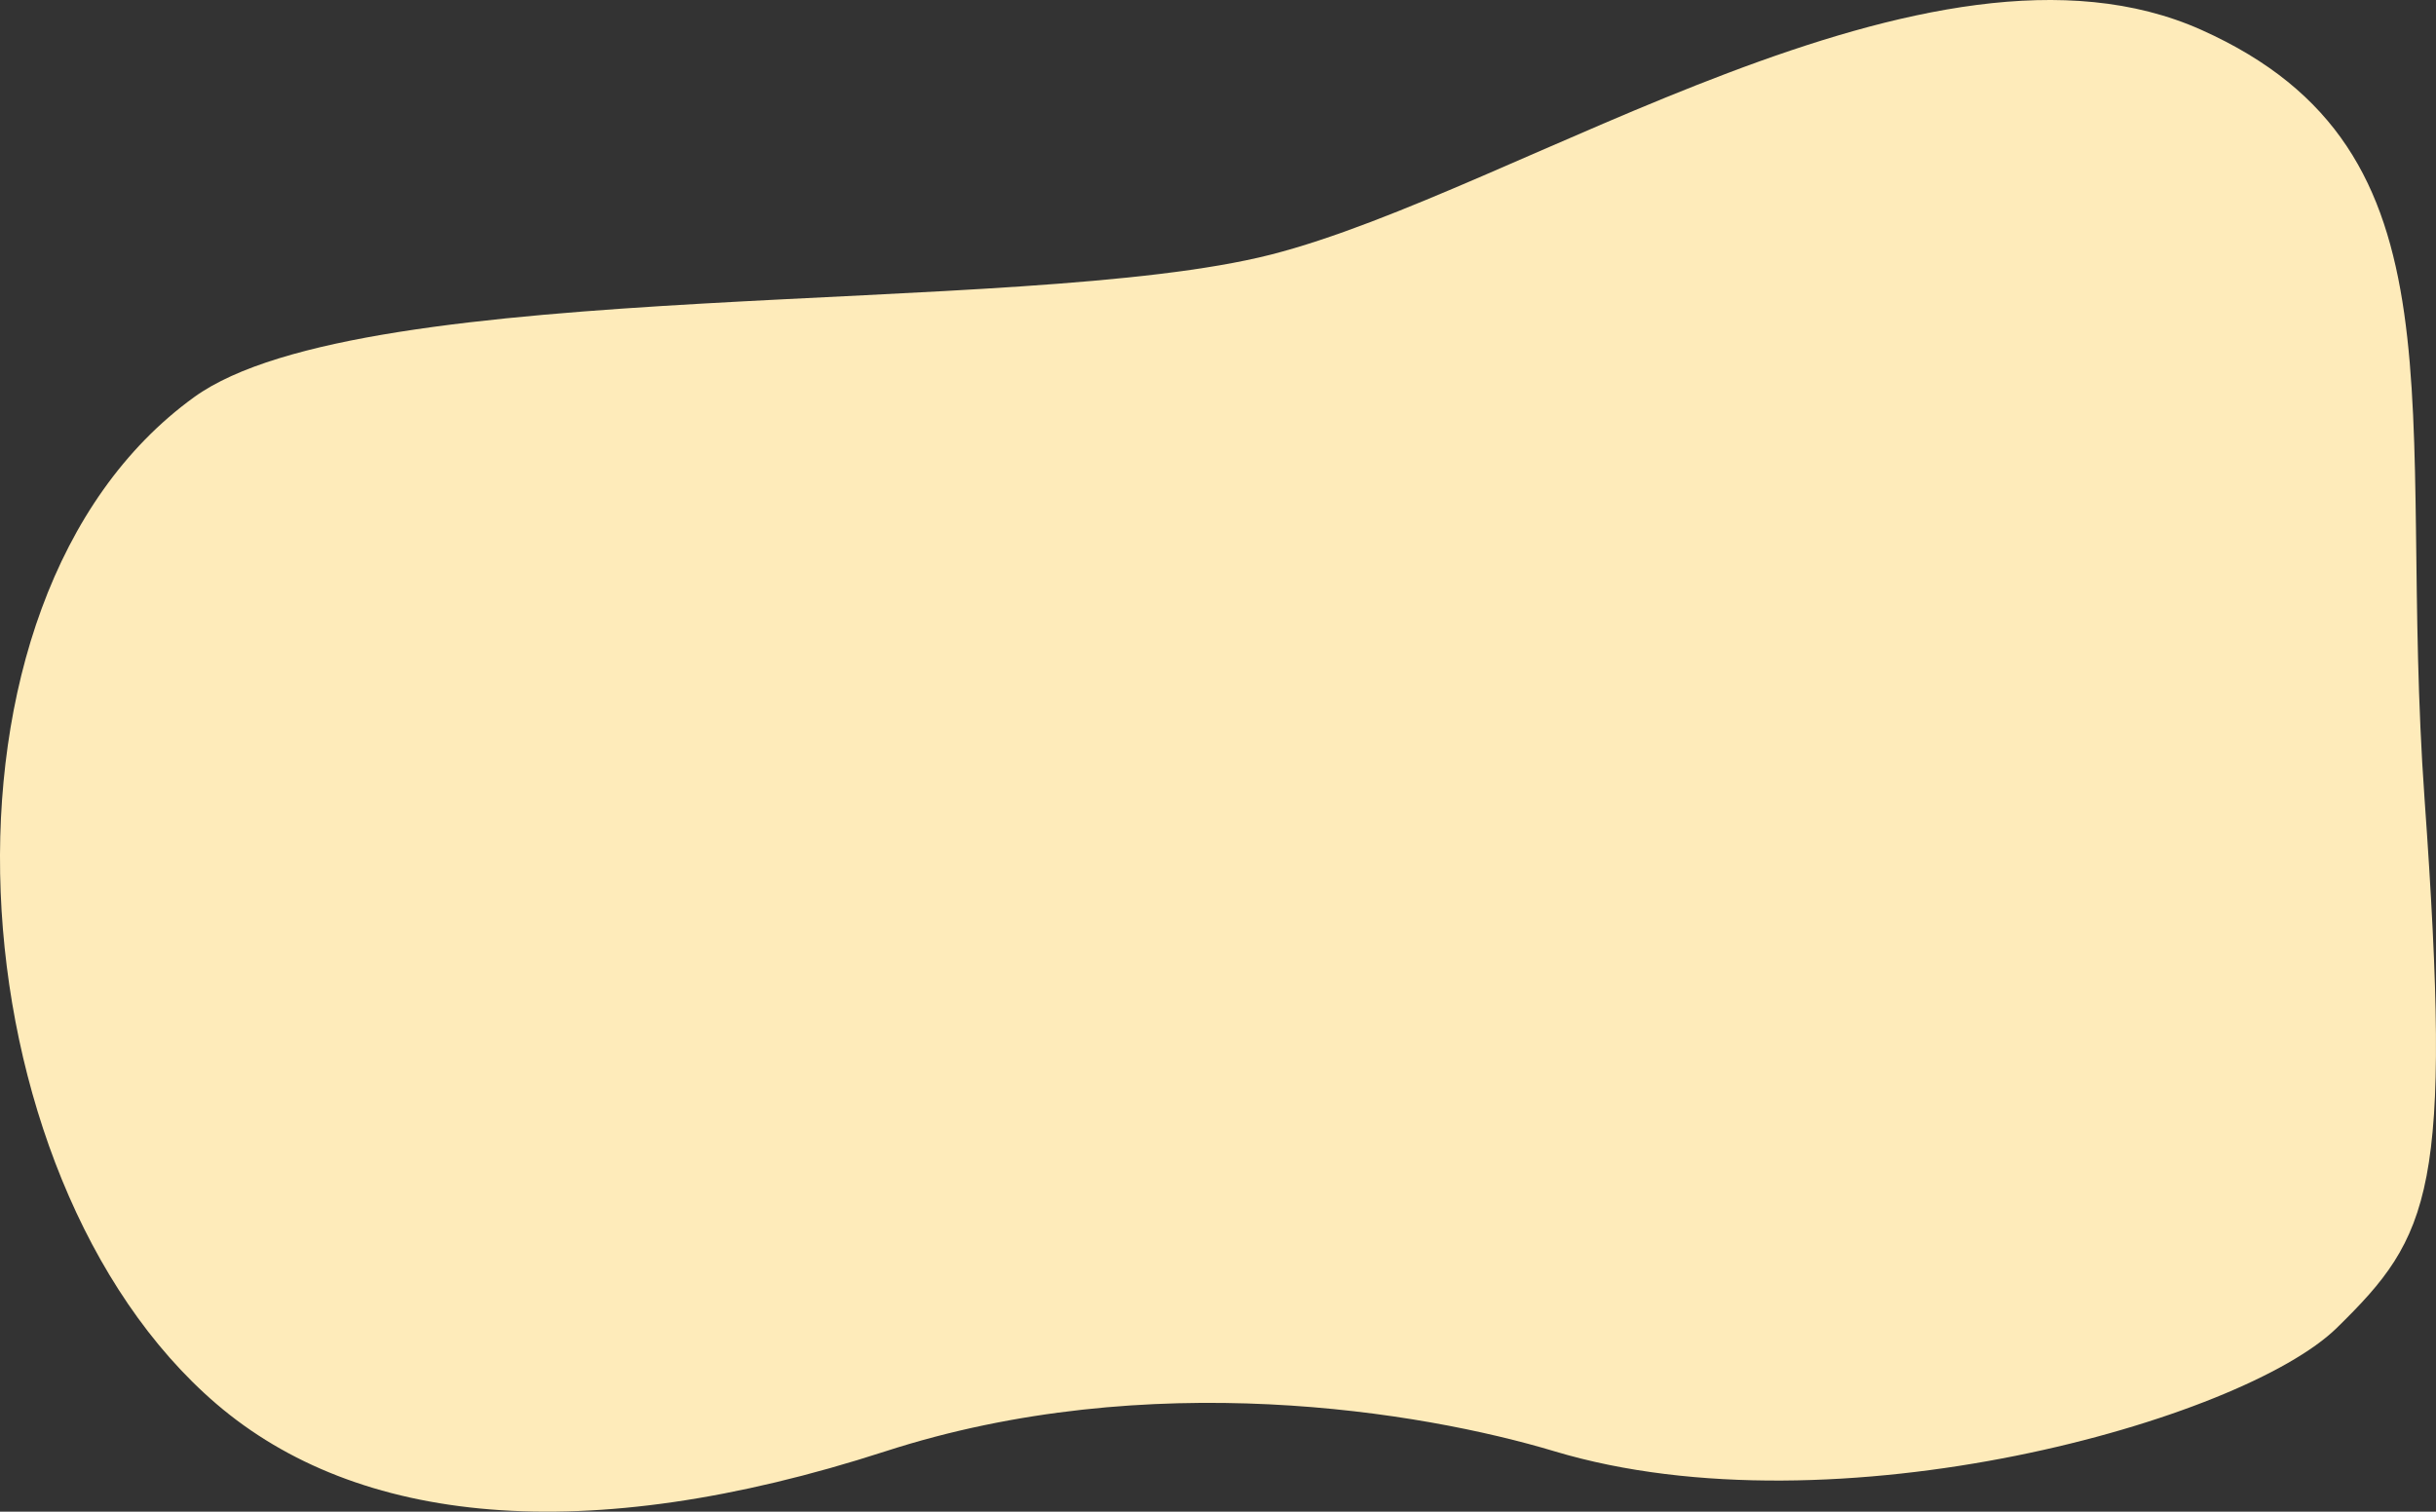 <svg xmlns="http://www.w3.org/2000/svg" width="1538.895" height="955.127" viewBox="0 0 1538.895 955.127">
  <rect x="0" y="0" width="1538.895" height="955.127" fill="#333333" stroke="none"/>
  <path id="kko-mask" d="M827.08-534.509c171.2,76.717,123.185,238.3,140.9,486s4.117,275.769-55.42,334.078-316.754,131.251-494.184,78c-84.207-25.272-256.25-53.925-422.712,0-190.6,61.746-333.894,46.187-422.711-30C-593.679,190.629-619.02-173.77-441.054-302.509c107.313-77.629,522.774-50,680.014-90S655.878-611.226,827.08-534.509Z" transform="translate(563.694 553.432)" fill="#feebba"/>
</svg>
